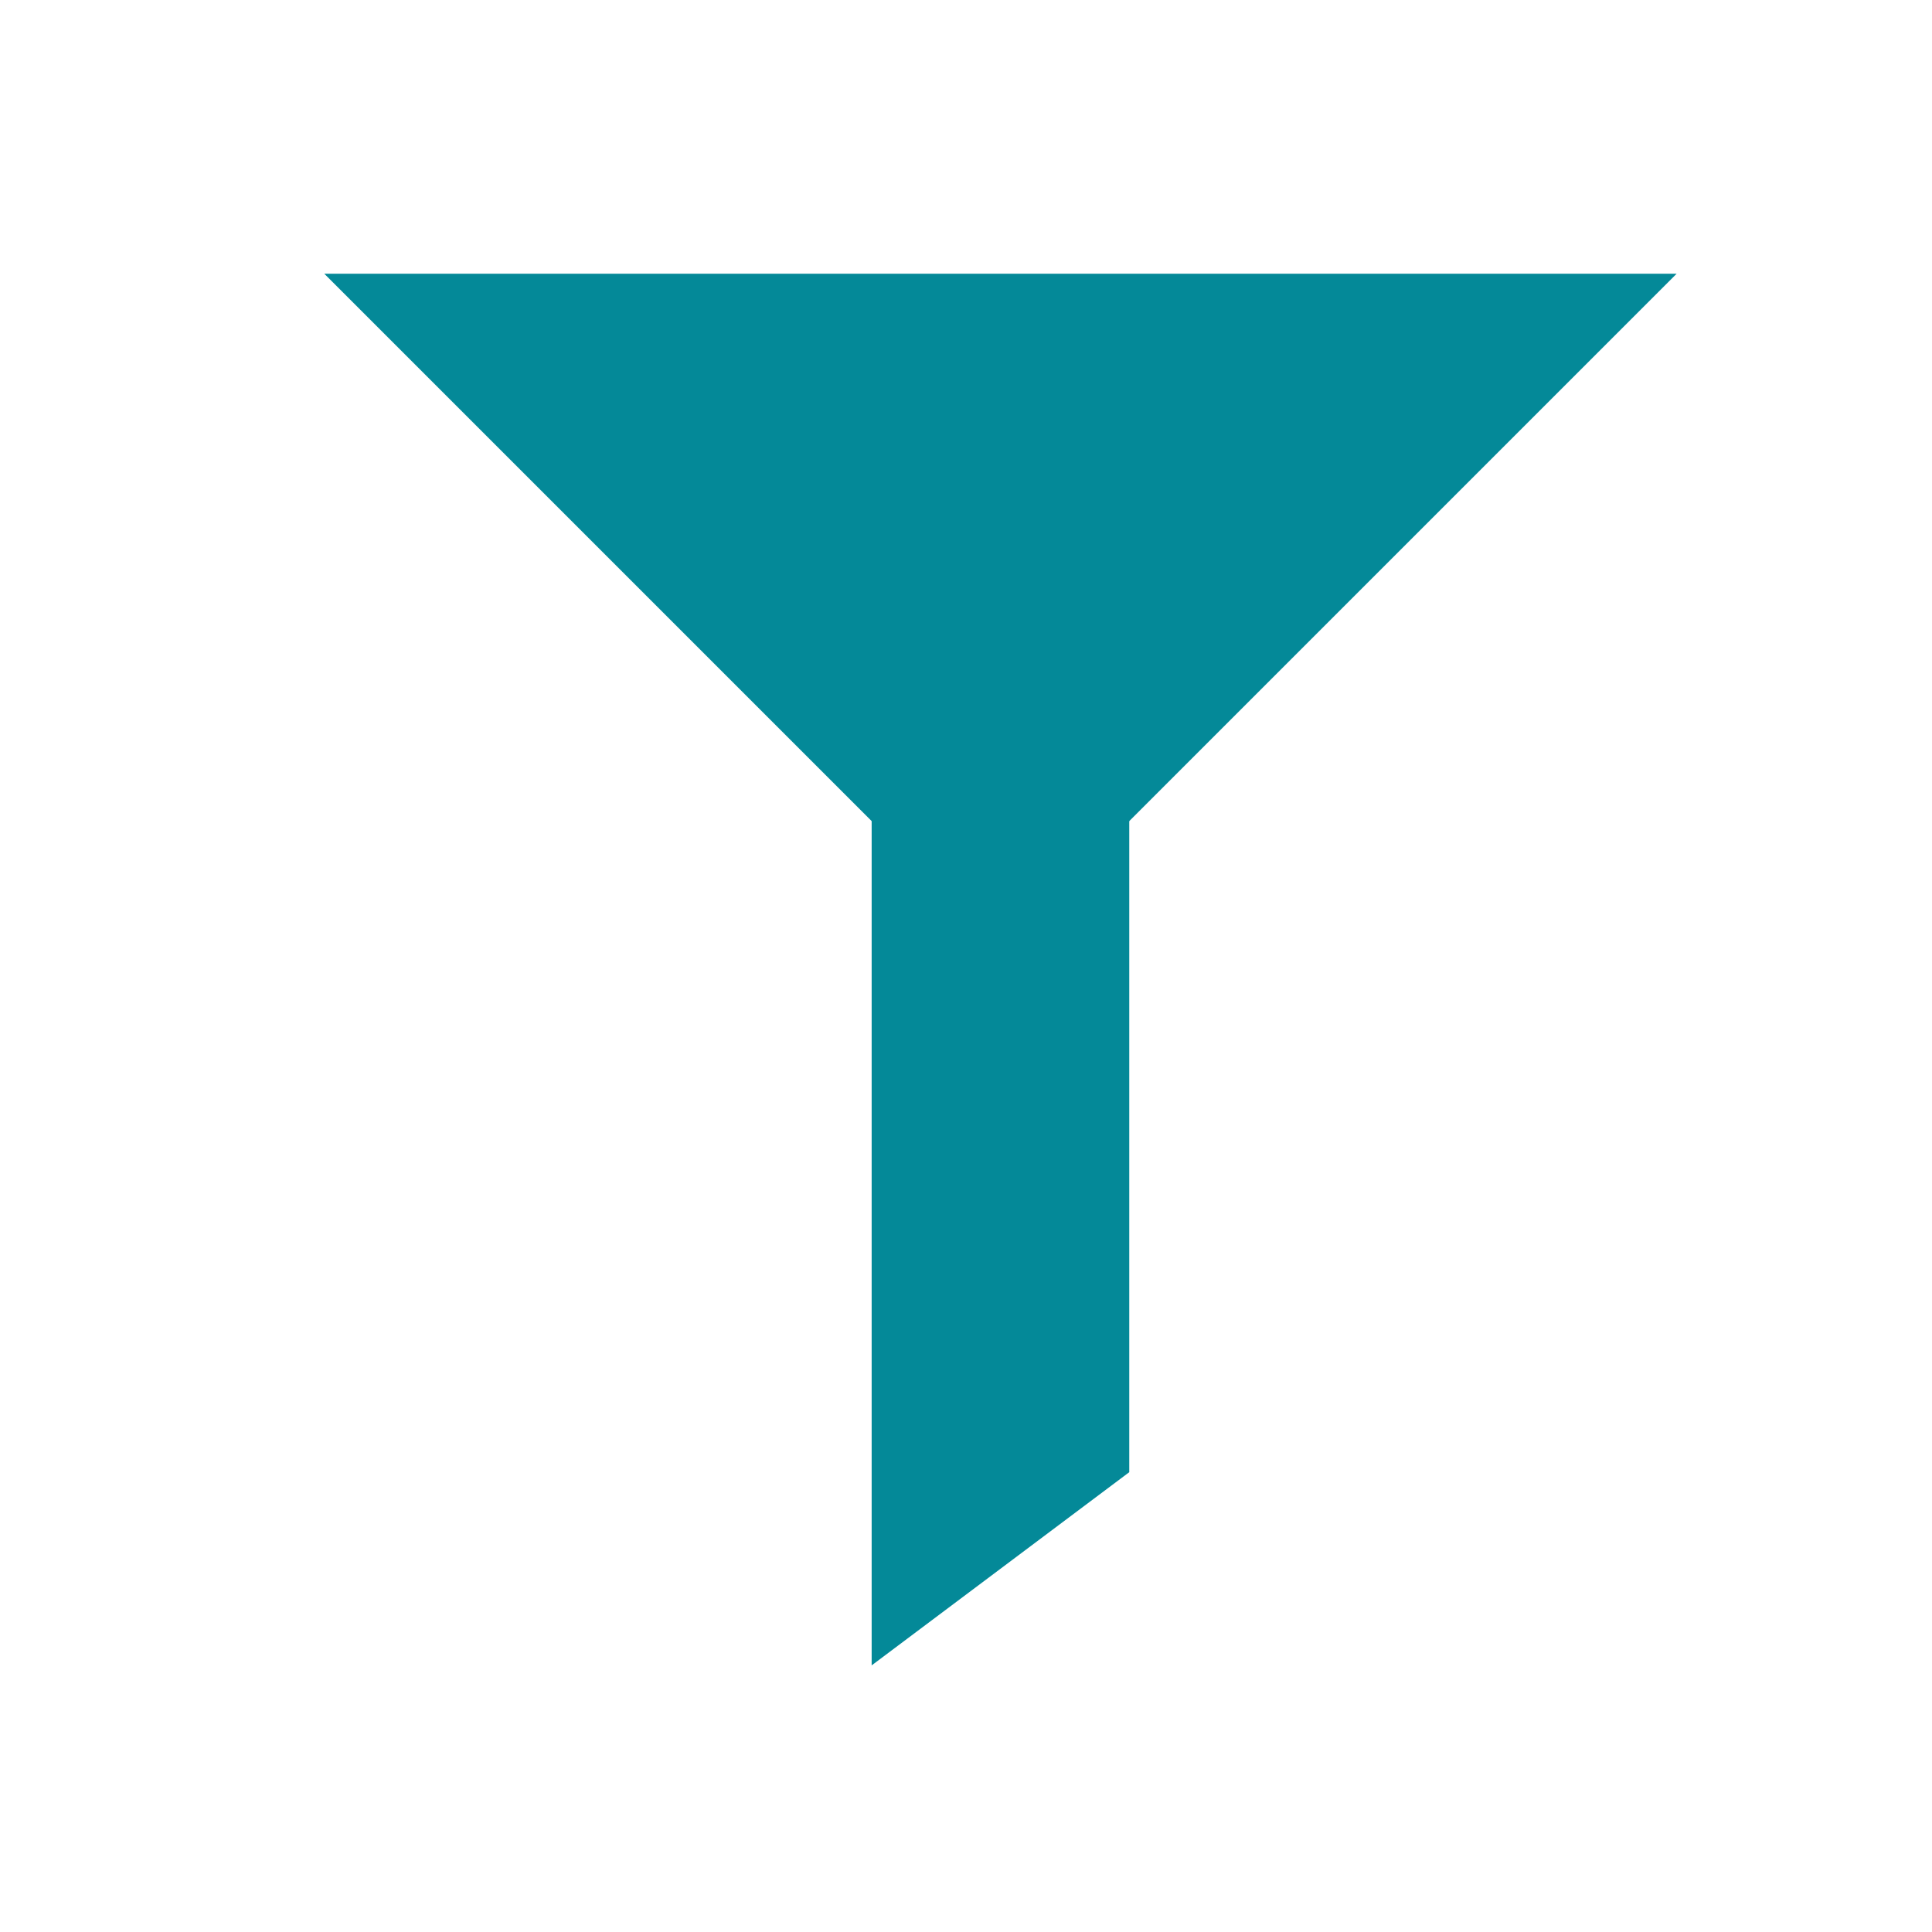 <svg id="レイヤー_1" data-name="レイヤー 1" xmlns="http://www.w3.org/2000/svg" viewBox="0 0 60 60"><defs><style>.cls-1{isolation:isolate;}.cls-2{fill:#048998;}</style></defs><g class="cls-1"><polygon class="cls-2" points="52.07 8.5 31.07 29.5 10.07 8.5 52.07 8.5"/><polygon id="長方形_496" data-name="長方形 496" class="cls-2" points="35.07 11.66 35.07 45.72 27.07 51.72 27.07 11.66 35.07 11.66"/></g></svg>